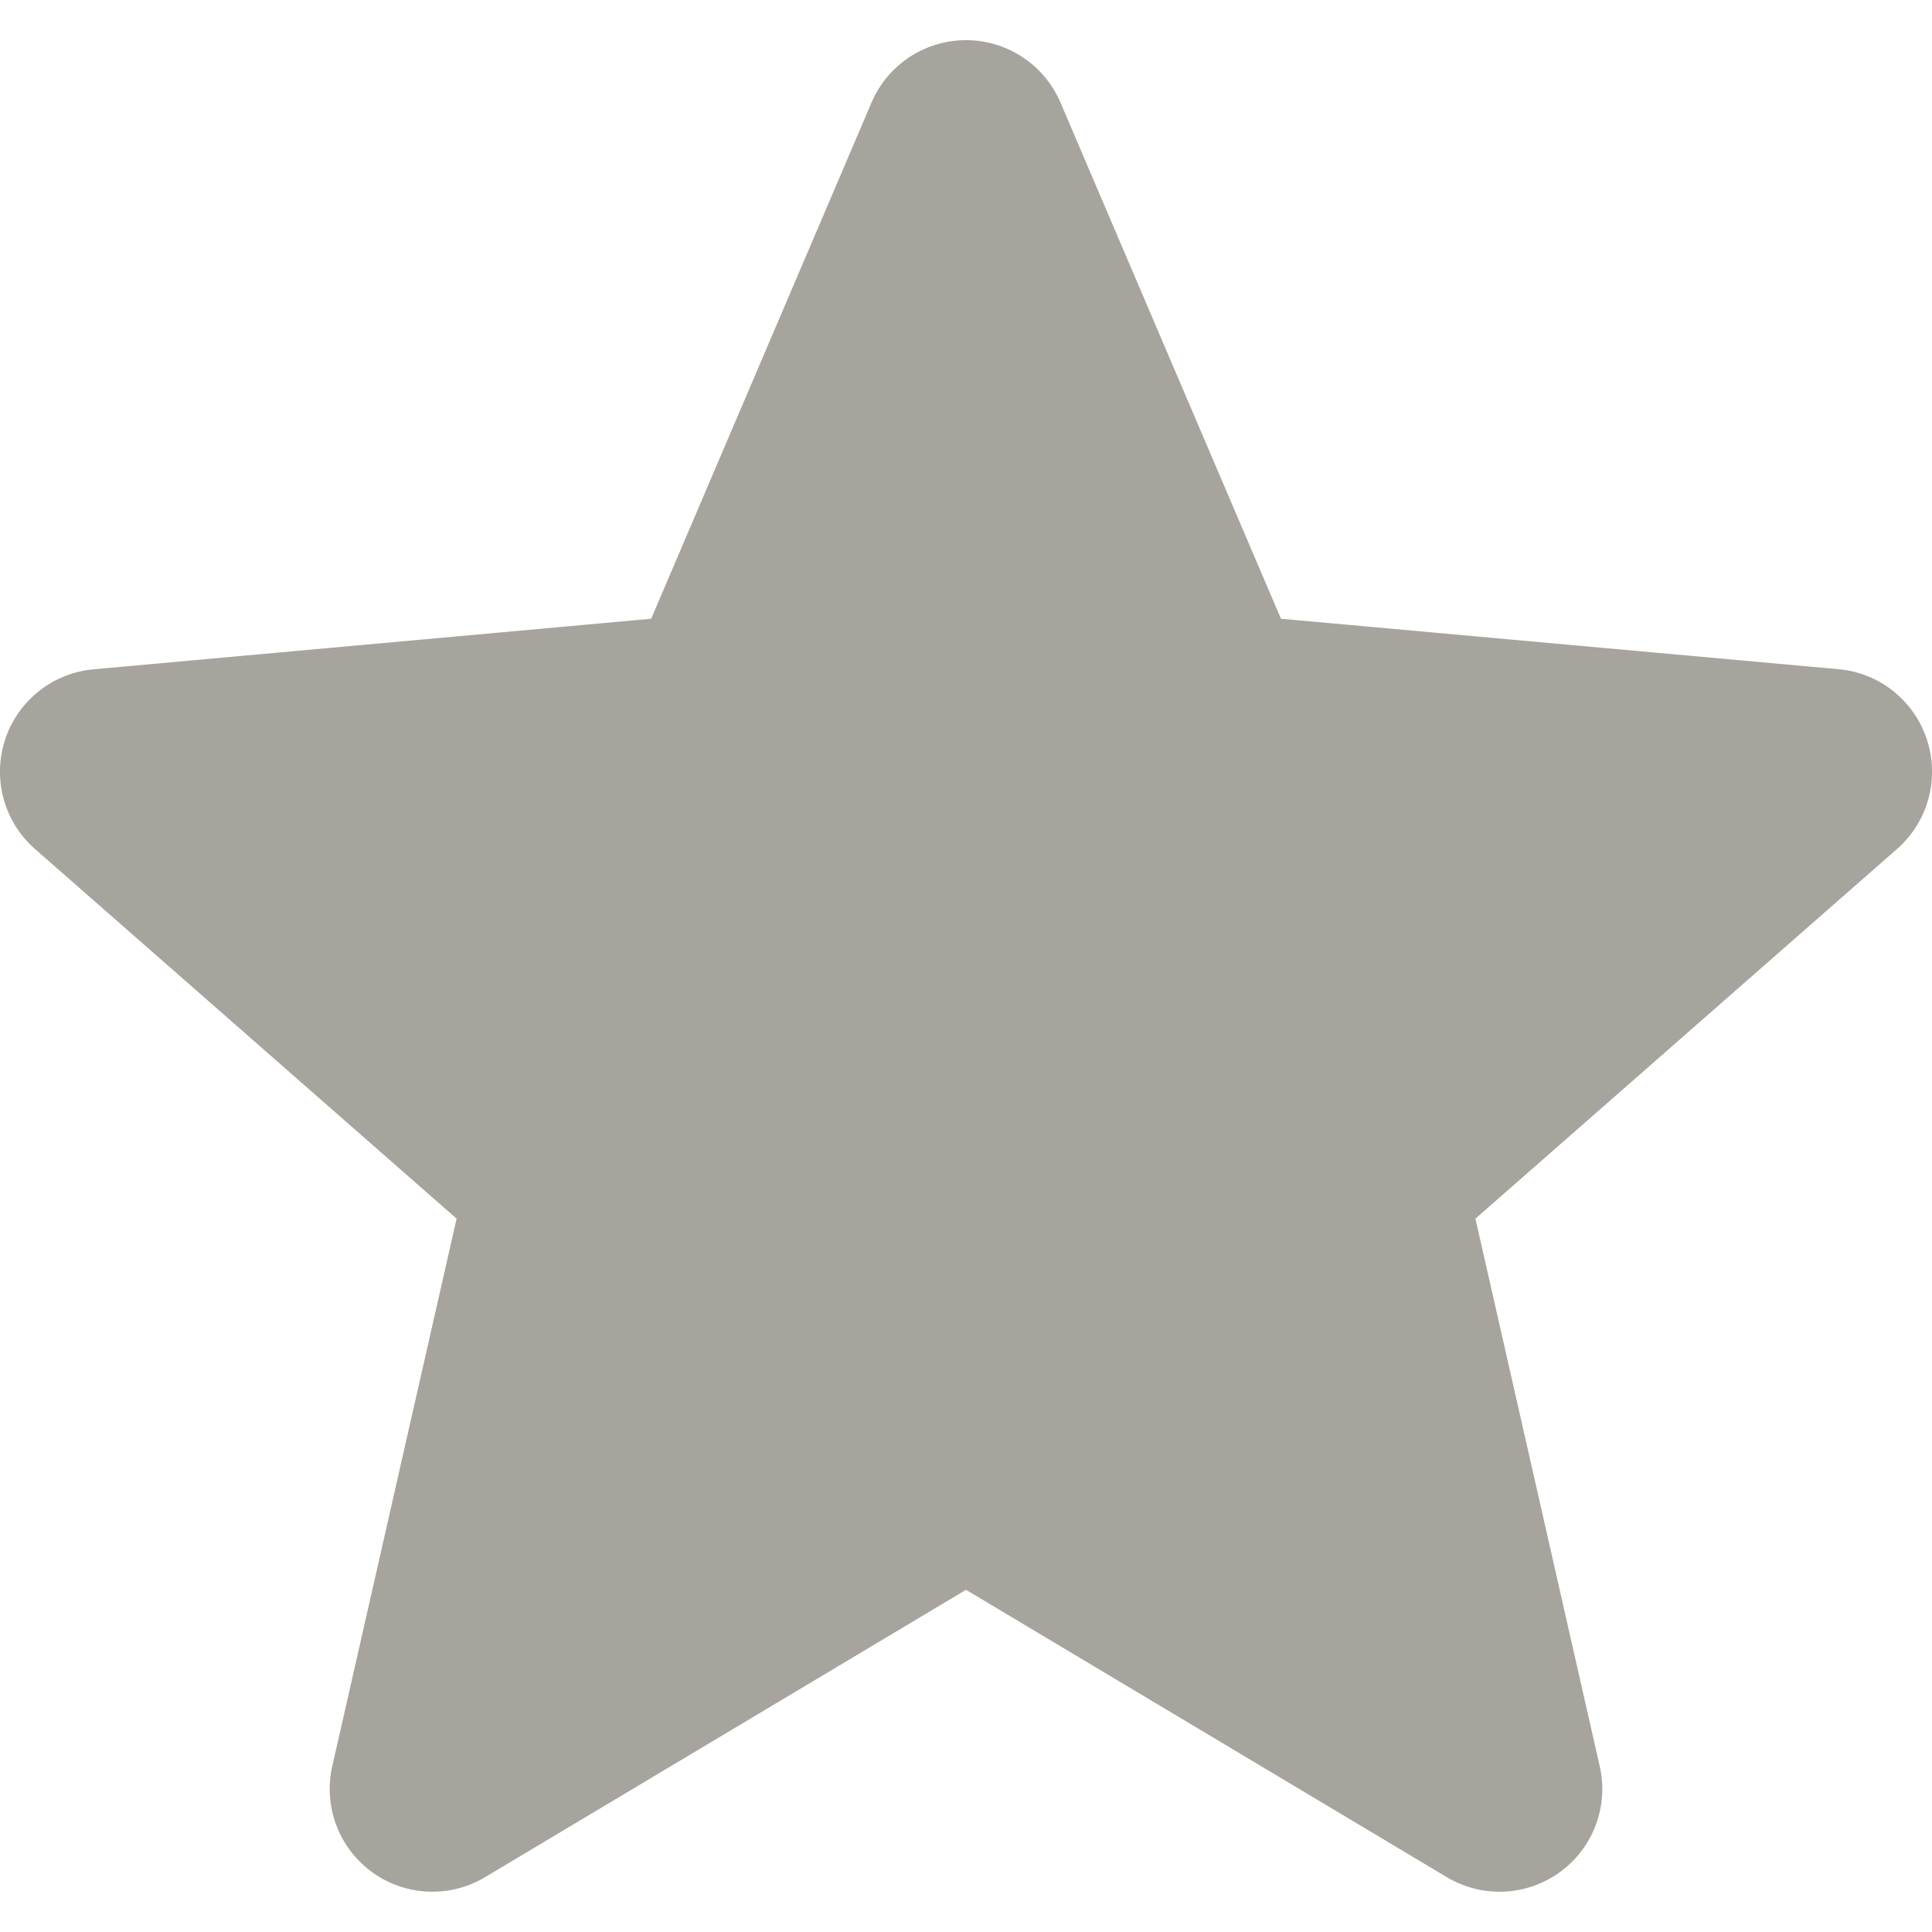 <svg xmlns="http://www.w3.org/2000/svg" fill="#a7a39d" width="14" height="14" viewBox="0 0 511 489.69"><g id="Слой_2" data-name="Слой 2"><g id="Layer_1" data-name="Layer 1"><path d="M509.66,185a27.1,27.1,0,0,0-23.35-18.65L338.8,153,280.5,16.5a27.17,27.17,0,0,0-50,0L172.23,153,24.69,166.38A27.19,27.19,0,0,0,9.26,213.9l111.51,97.77L87.89,456.48a27.16,27.16,0,0,0,40.41,29.36l127.2-76,127.18,76a27.17,27.17,0,0,0,40.43-29.36L390.24,311.67l111.5-97.77A27.18,27.18,0,0,0,509.66,185Z"/></g></g></svg>